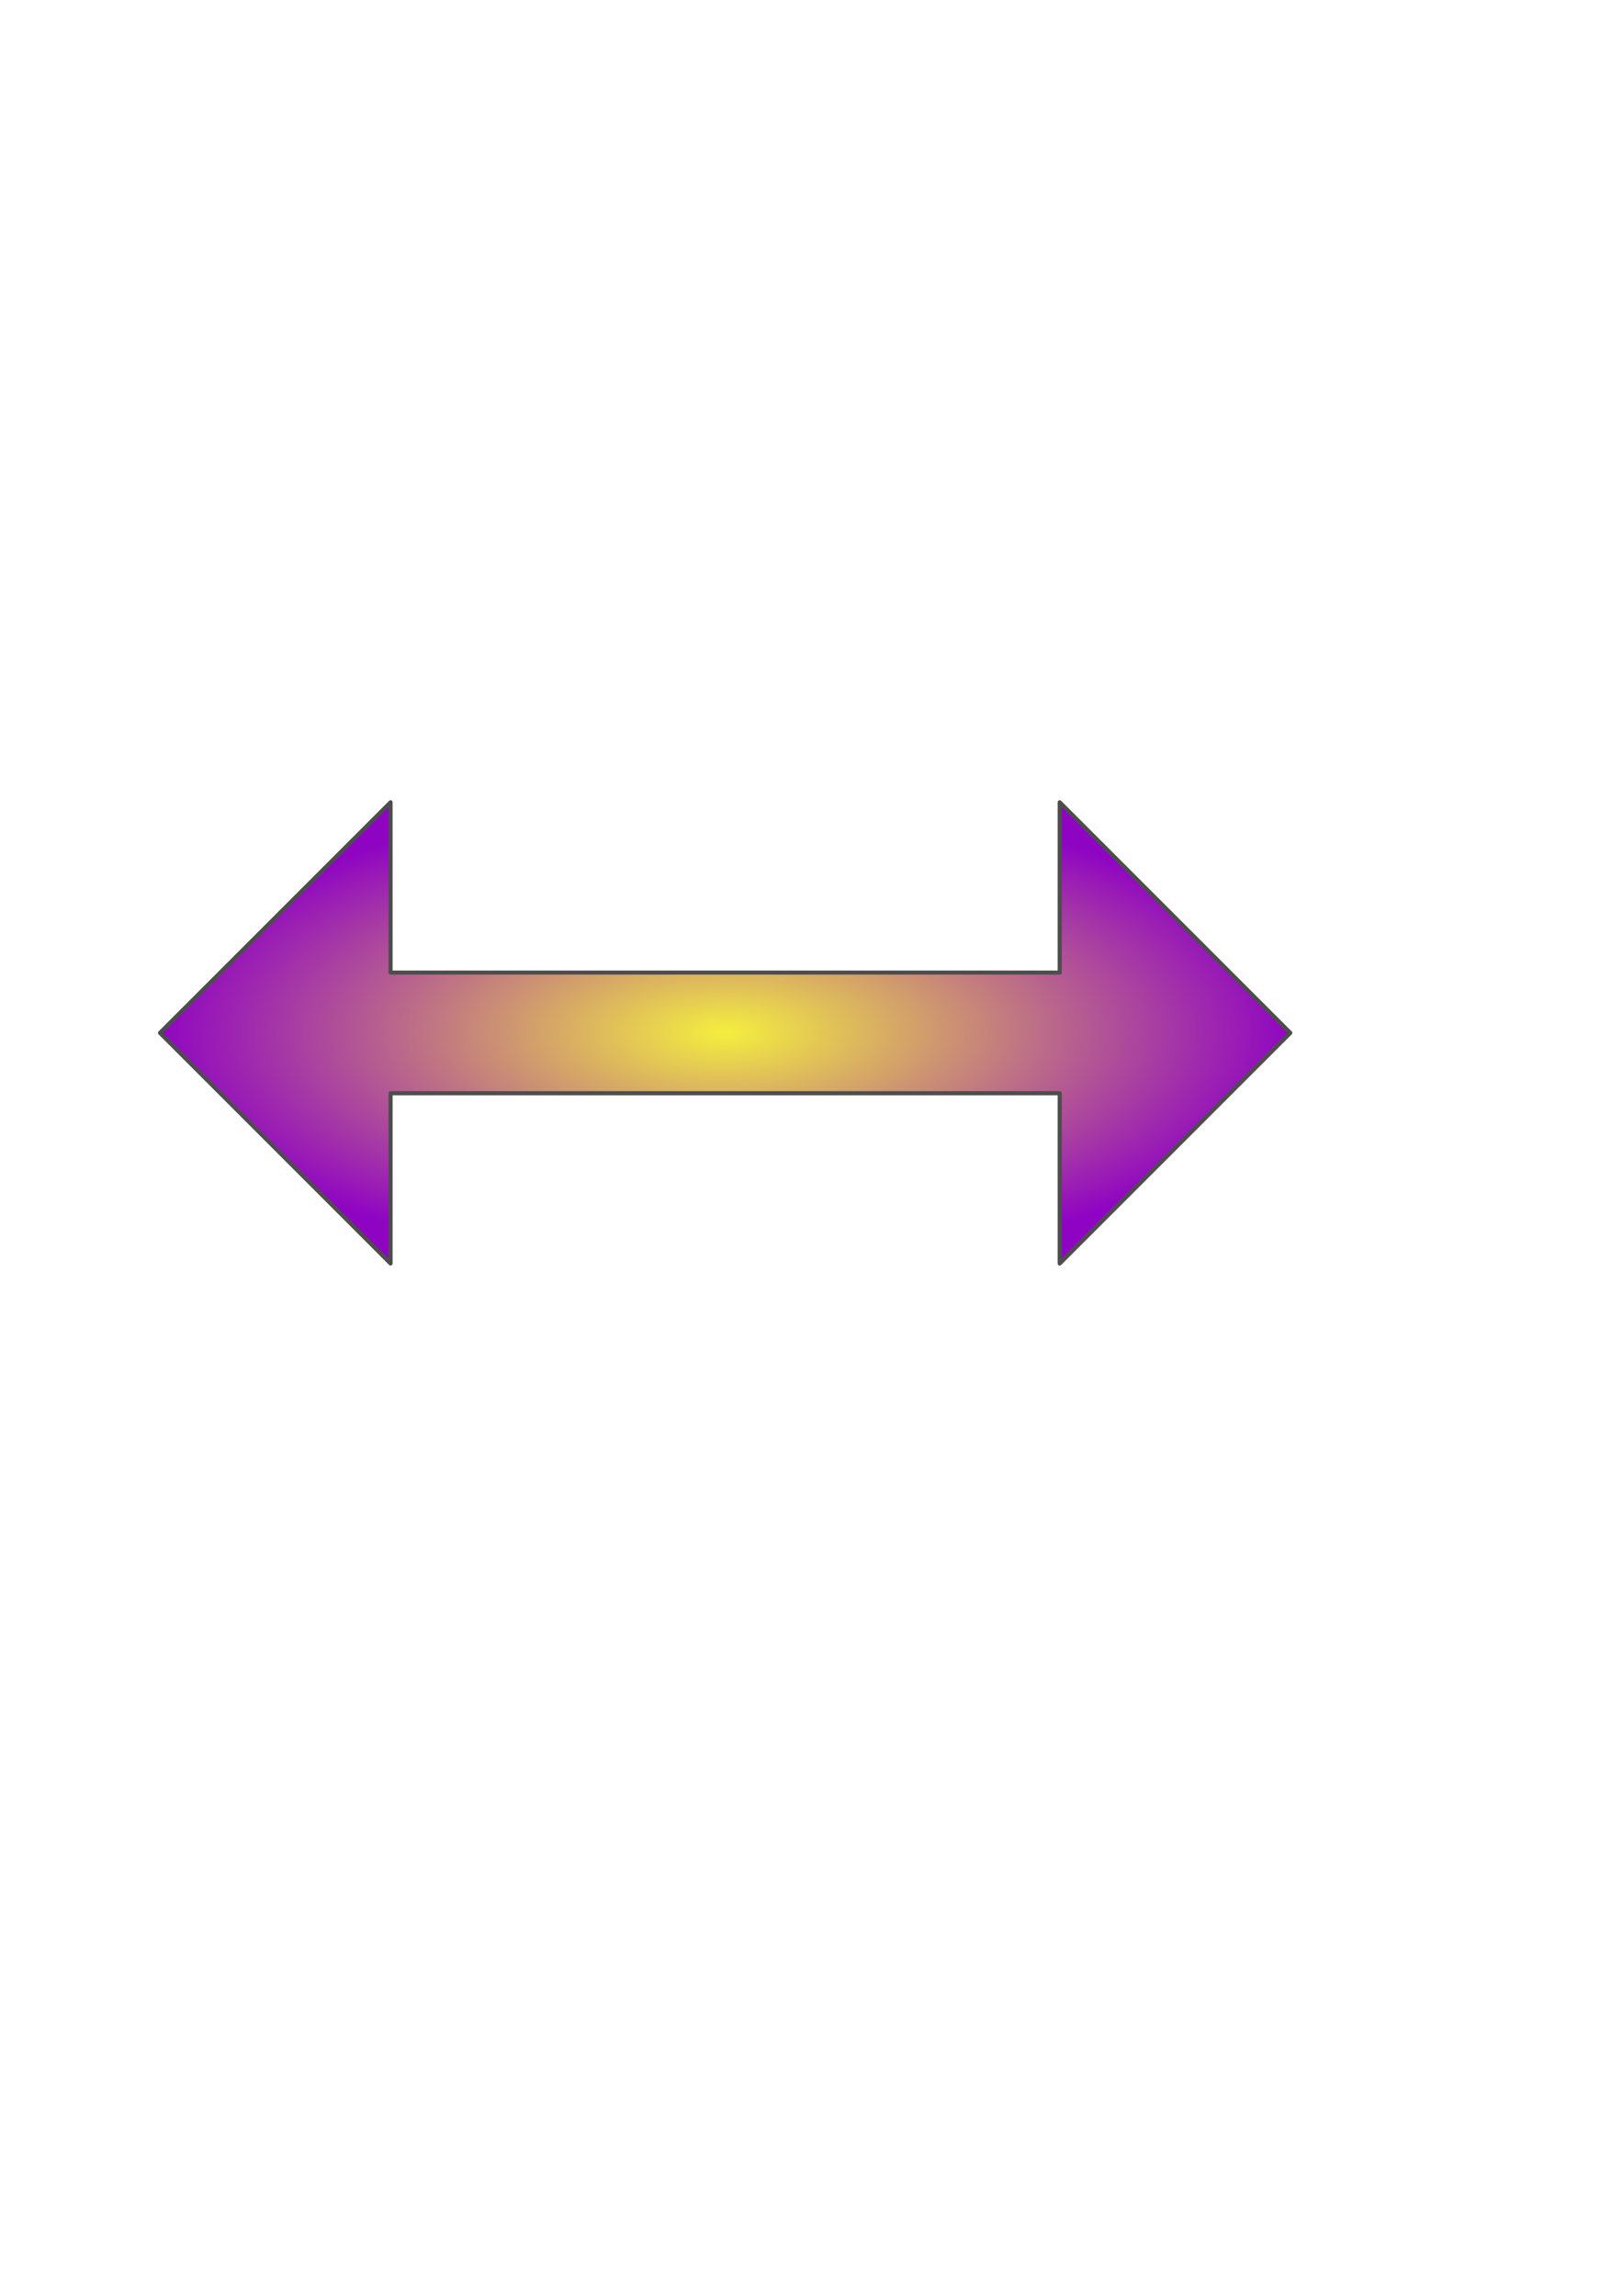 <?xml version="1.0" encoding="UTF-8" standalone="no"?>
<!-- Created with Inkscape (http://www.inkscape.org/) -->

<svg
   xmlns:dc="http://purl.org/dc/elements/1.1/"
   xmlns:cc="http://creativecommons.org/ns#"
   xmlns:rdf="http://www.w3.org/1999/02/22-rdf-syntax-ns#"
   xmlns:svg="http://www.w3.org/2000/svg"
   xmlns="http://www.w3.org/2000/svg"
   xmlns:xlink="http://www.w3.org/1999/xlink"
   xmlns:sodipodi="http://sodipodi.sourceforge.net/DTD/sodipodi-0.dtd"
   xmlns:inkscape="http://www.inkscape.org/namespaces/inkscape"
   width="210mm"
   height="297mm"
   viewBox="0 0 210 297"
   version="1.1"
   id="svg3775"
   inkscape:version="0.92.2 5c3e80d, 2017-08-06"
   sodipodi:docname="sbat-arrow.svg">
  <defs
     id="defs3769">
    <linearGradient
       inkscape:collect="always"
       id="linearGradient4336">
      <stop
         style="stop-color:#f4ef3e;stop-opacity:1"
         offset="0"
         id="stop4332" />
      <stop
         style="stop-color:#8f04c3;stop-opacity:1"
         offset="1"
         id="stop4334" />
    </linearGradient>
    <radialGradient
       inkscape:collect="always"
       xlink:href="#linearGradient4336"
       id="radialGradient4338"
       cx="93.827"
       cy="133.62"
       fx="93.827"
       fy="133.62"
       r="73.787"
       gradientTransform="matrix(1,0,0,0.413,0,78.396)"
       gradientUnits="userSpaceOnUse" />
  </defs>
  <sodipodi:namedview
     id="base"
     pagecolor="#ffffff"
     bordercolor="#666666"
     borderopacity="1.0"
     inkscape:pageopacity="0.0"
     inkscape:pageshadow="2"
     inkscape:zoom="1"
     inkscape:cx="220"
     inkscape:cy="560"
     inkscape:document-units="mm"
     inkscape:current-layer="layer1"
     showgrid="false"
     inkscape:window-width="1280"
     inkscape:window-height="681"
     inkscape:window-x="0"
     inkscape:window-y="1"
     inkscape:window-maximized="1" />
  <g
     inkscape:label="Layer 1"
     inkscape:groupmode="layer"
     id="layer1">
    <path
       style="opacity:1;fill:url(#radialGradient4338);fill-opacity:1;fill-rule:nonzero;stroke:#4d4d4d;stroke-width:0.529;stroke-linecap:round;stroke-linejoin:round;stroke-miterlimit:4;stroke-dasharray:none;stroke-dashoffset:0"
       d="m 50.535,103.786 -29.834,29.834 29.834,29.834 v -22.029 h 86.583 v 22.029 l 29.834,-29.834 -29.834,-29.834 v 22.029 H 50.535 Z"
       id="rect3779"
       inkscape:connector-curvature="0" />
  </g>
</svg>
